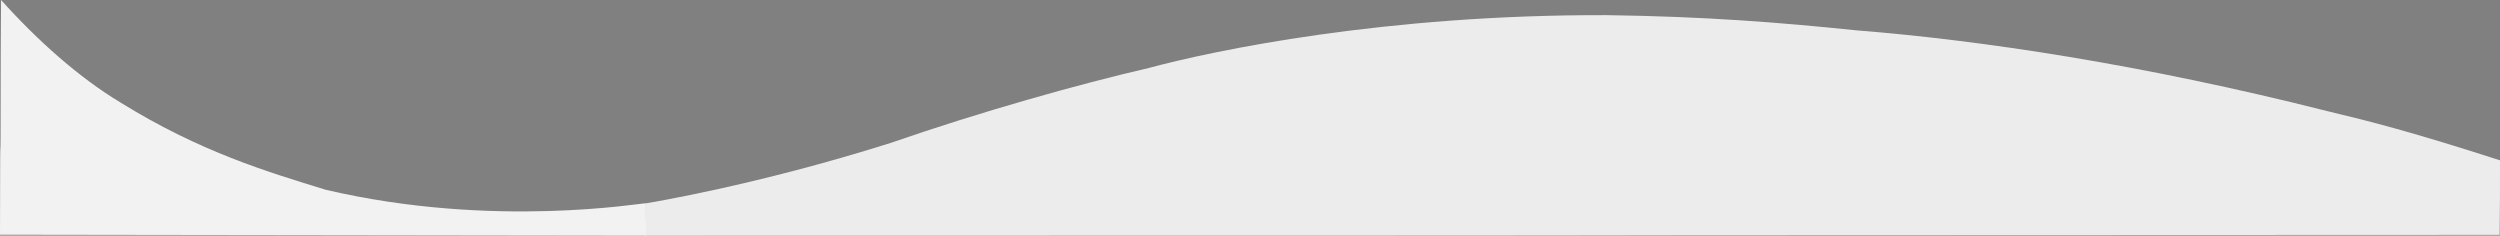 <?xml version="1.0" encoding="UTF-8" standalone="no"?>
<svg
   version="1.0"
   width="3630.307pt"
   height="342.189pt"
   viewBox="0 0 3630.307 342.189"
   preserveAspectRatio="xMidYMid meet"
   id="svg15"
   sodipodi:docname="final_wave_bg.svg"
   inkscape:version="1.1.2 (b8e25be8, 2022-02-05)"
   xmlns:inkscape="http://www.inkscape.org/namespaces/inkscape"
   xmlns:sodipodi="http://sodipodi.sourceforge.net/DTD/sodipodi-0.dtd"
   xmlns="http://www.w3.org/2000/svg"
   xmlns:svg="http://www.w3.org/2000/svg">
  <rect x="0" y="0" width="3630.307" height="342.189" fill="#808080" stroke="none"/>
  <defs
     id="defs19" />
  <sodipodi:namedview
     id="namedview17"
     pagecolor="#505050"
     bordercolor="#eeeeee"
     borderopacity="1"
     inkscape:pageshadow="0"
     inkscape:pageopacity="0"
     inkscape:pagecheckerboard="0"
     inkscape:document-units="pt"
     showgrid="false"
     inkscape:snap-nodes="false"
     inkscape:snap-bbox="true"
     inkscape:snap-others="true"
     inkscape:snap-center="true"
     inkscape:zoom="0.24937566"
     inkscape:cx="1429.5701"
     inkscape:cy="228.57082"
     inkscape:window-width="1440"
     inkscape:window-height="900"
     inkscape:window-x="0"
     inkscape:window-y="0"
     inkscape:window-maximized="0"
     inkscape:current-layer="g13" />
  <g
     transform="matrix(0.1,0,0,0.1,239.218,-712.294)"
     fill="#000000"
     stroke="none"
     id="g13">
    <g
       id="g8794"
       transform="translate(-2526.309,601.502)"
       inkscape:export-filename="/Users/shanks/Desktop/wave_bg_header/wave_bh_header_comp.png"
       inkscape:export-xdpi="96"
       inkscape:export-ydpi="96">
      <path
         d="m 9475,3822 c 718,-185 1288,-392 2598,-944 1261,-530 1780,-738 2457,-980 2521,-903 5321,-1477 8720,-1787 1263,-116 2443,-141 3570,-76 3204,185 6077,1046 8550,2563 257,158 892,583 945,633 5,5 -11,3 -35,-5 -844,-278 -2113,-630 -3158,-875 -2827,-665 -5735,-1059 -8722,-1181 -2660,-108 -5045,98 -7415,641 -986,226 -1810,460 -3555,1009 -889,280 -1150,360 -1550,475 -924,266 -1581,420 -2290,534 -359,58 -368,58 -115,-7 z"
         id="path9" />
      <path
         d="M 4518,3610 C 3345,3286 2296,2792 1355,2122 865,1773 365,1328 52,964 L 0,903 2,502 5,101 97,223 c 358,478 861,1017 1388,1488 888,793 1880,1417 2895,1819 107,42 225,87 263,99 37,13 67,25 67,27 0,7 -8,5 -192,-46 z"
         id="path11" />
      <g
         id="g8755">
        <path
           d="m 9368.227,3867.255 c 56.766,-10.095 1598.596,-259.33 3557.83,-877.286 1306.095,-452.695 2719.145,-850.481 3753.101,-1089.839 936.249,-252.35 3432.604,-778.99 6657.668,-766.886 1404.725,19.284 2488.094,103.799 3615.094,220.336 1823.934,144.608 4163.791,497.187 6838.752,1172.683 633.993,151.268 1224.342,301.491 2509.303,715.021 -1.074,1079.822 1.549,-4.521 -5.431,1082.502 -26914.936,8.783 9.013,7.115 -26934.09,11.197 1.611,-470.226 8.015,0.011 7.773,-467.729 z"
           id="path9-8"
           sodipodi:nodetypes="cccccccccc"
           style="fill:#ececec" />
        <path
           d="M 9376.878,4334.742 C 29.121,4321.291 9376.258,4333.771 -3.094,4321.316 0.091,1830.145 6.043,4336.283 7.686,1715.091 l 2,-401 3,-401 C 543.475,1504.941 1147.181,2041.511 1745.799,2401.222 c 1159.728,718.892 2137.244,1007.287 2979.326,1267.247 2454.74,574.154 4611.628,185.149 4649.628,197.149 1.111,465.694 1.254,-19.855 2.125,469.124 z"
           id="path11-5"
           style="fill:#f2f2f2"
           sodipodi:nodetypes="ccccccccc" />
      </g>
    </g>
    <g
       id="g8755-0"
       transform="translate(-2389.085,6209.845)"
       inkscape:export-filename="/Users/shanks/Desktop/wave_bg_header/wave_bg.png"
       inkscape:export-xdpi="96"
       inkscape:export-ydpi="96">
      <path
         d="m 9368.227,3867.255 c 56.766,-10.095 1598.596,-259.33 3557.83,-877.286 1306.095,-452.695 2719.145,-850.481 3753.101,-1089.839 936.249,-252.35 3432.604,-778.99 6657.668,-766.886 1404.725,19.284 2488.094,103.799 3615.094,220.336 1823.934,144.608 4163.791,497.187 6838.752,1172.683 633.993,151.268 1224.342,301.491 2509.303,715.021 -1.074,1079.822 1.549,-4.521 -5.431,1082.502 -26914.936,8.783 9.013,7.115 -26934.09,11.197 1.611,-470.226 8.015,0.011 7.773,-467.729 z"
         id="path9-8-4"
         sodipodi:nodetypes="cccccccccc"
         style="fill:#ececec" />
      <path
         d="M 9376.878,4334.742 C 29.121,4321.291 9376.258,4333.771 -3.094,4321.316 0.091,1830.145 6.043,4336.283 7.686,1715.091 l 2,-401 3,-401 C 543.475,1504.941 1147.181,2041.511 1745.799,2401.222 c 1159.728,718.892 2137.244,1007.287 2979.326,1267.247 2454.74,574.154 4611.628,185.149 4649.628,197.149 1.111,465.694 1.254,-19.855 2.125,469.124 z"
         id="path11-5-9"
         style="fill:#f2f2f2"
         sodipodi:nodetypes="ccccccccc" />
    </g>
  </g>
</svg>
